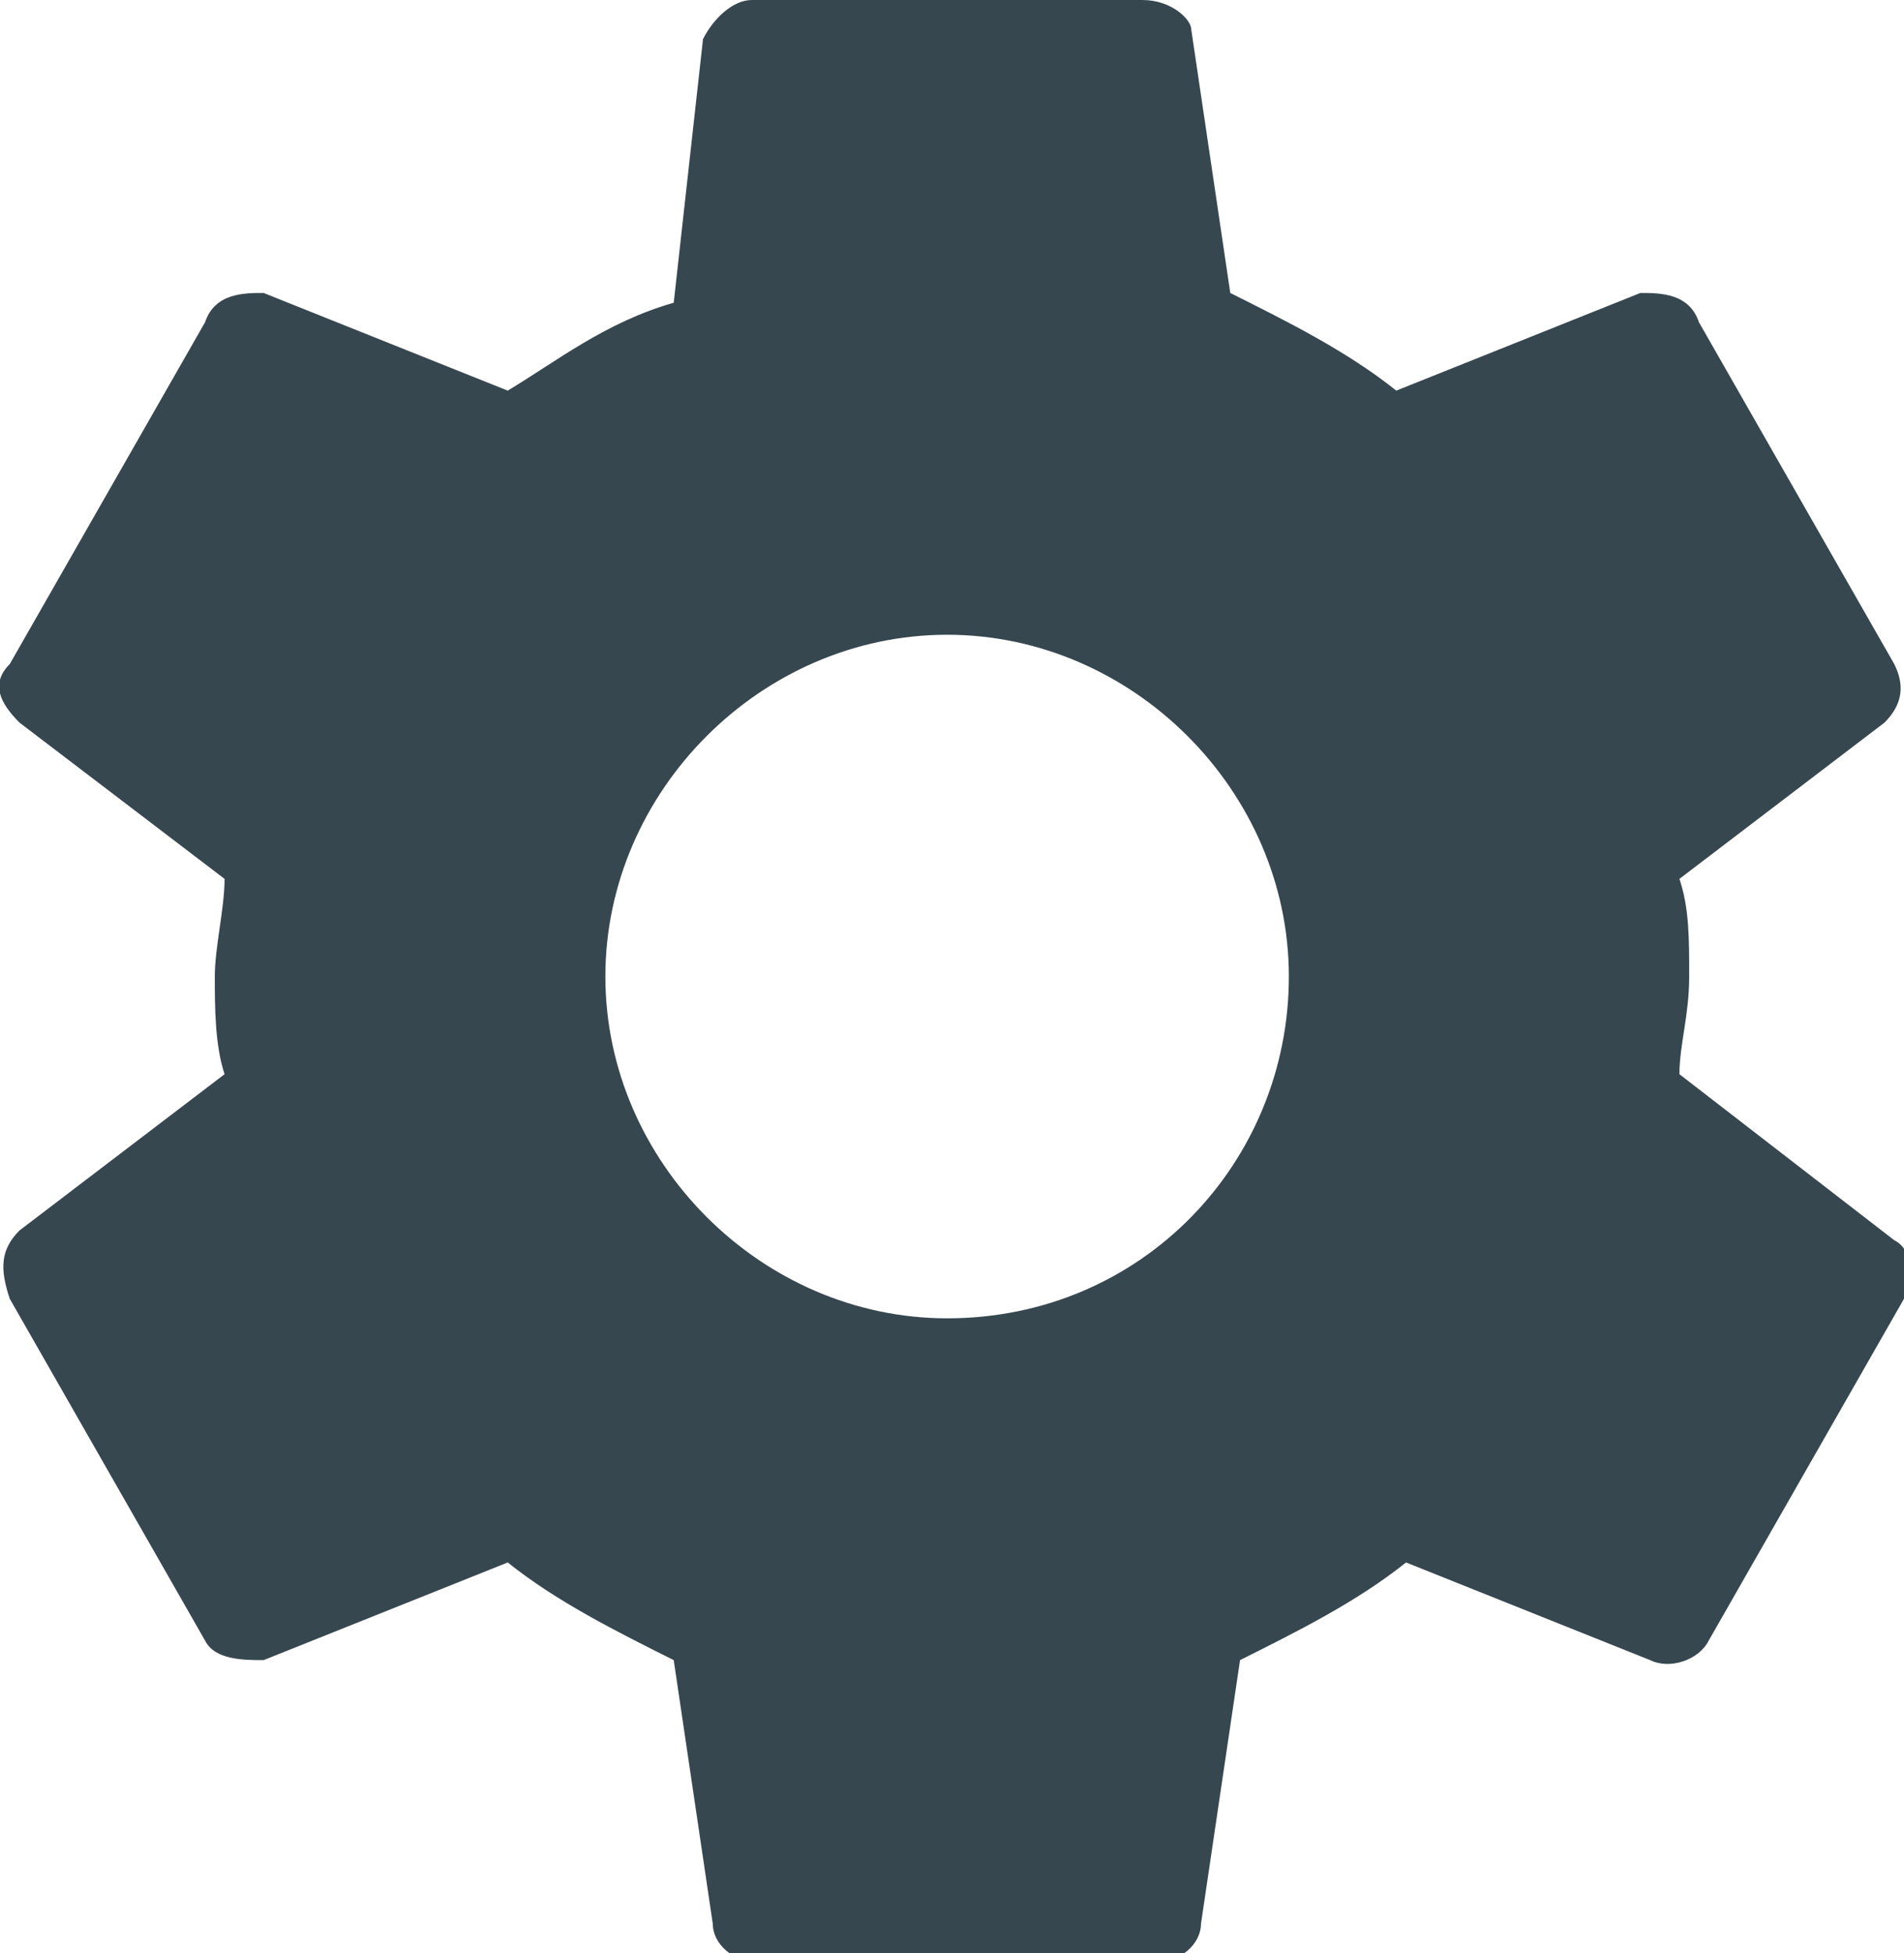 <?xml version="1.0" encoding="utf-8"?>
<!-- Generator: Adobe Illustrator 16.0.0, SVG Export Plug-In . SVG Version: 6.00 Build 0)  -->
<!DOCTYPE svg PUBLIC "-//W3C//DTD SVG 1.1//EN" "http://www.w3.org/Graphics/SVG/1.1/DTD/svg11.dtd">
<svg version="1.1" id="Layer_1" xmlns="http://www.w3.org/2000/svg" xmlns:xlink="http://www.w3.org/1999/xlink" x="0px" y="0px"
	 width="19.5px" height="20px" viewBox="0 0 19.5 20" enable-background="new 0 0 19.5 20" xml:space="preserve">
<path fill="#37474F" d="M17.2,11c0-0.3,0.1-0.6,0.1-1s0-0.7-0.1-1l2.1-1.6c0.2-0.2,0.2-0.4,0.1-0.6l-2-3.5C17.3,3,17,3,16.8,3
	l-2.5,1c-0.5-0.4-1.1-0.7-1.7-1l-0.4-2.7C12.2,0.2,12,0,11.7,0h-4C7.5,0,7.3,0.2,7.2,0.4L6.9,3.1C6.2,3.3,5.7,3.7,5.2,4L2.7,3
	C2.5,3,2.2,3,2.1,3.3l-2,3.5C-0.1,7,0,7.2,0.2,7.4L2.3,9c0,0.3-0.1,0.7-0.1,1s0,0.7,0.1,1l-2.1,1.6C0,12.8,0,13,0.1,13.3l2,3.5
	C2.2,17,2.5,17,2.7,17l2.5-1c0.5,0.4,1.1,0.7,1.7,1l0.4,2.7c0,0.2,0.2,0.4,0.5,0.4h4c0.3,0,0.5-0.2,0.5-0.4l0.4-2.7
	c0.6-0.3,1.2-0.6,1.7-1l2.5,1c0.2,0.1,0.5,0,0.6-0.2l2-3.5c0.1-0.2,0.1-0.5-0.1-0.6L17.2,11z M9.7,13.5c-1.9,0-3.5-1.6-3.5-3.5
	s1.6-3.5,3.5-3.5c1.9,0,3.5,1.6,3.5,3.5S11.7,13.5,9.7,13.5z"/>
</svg>
